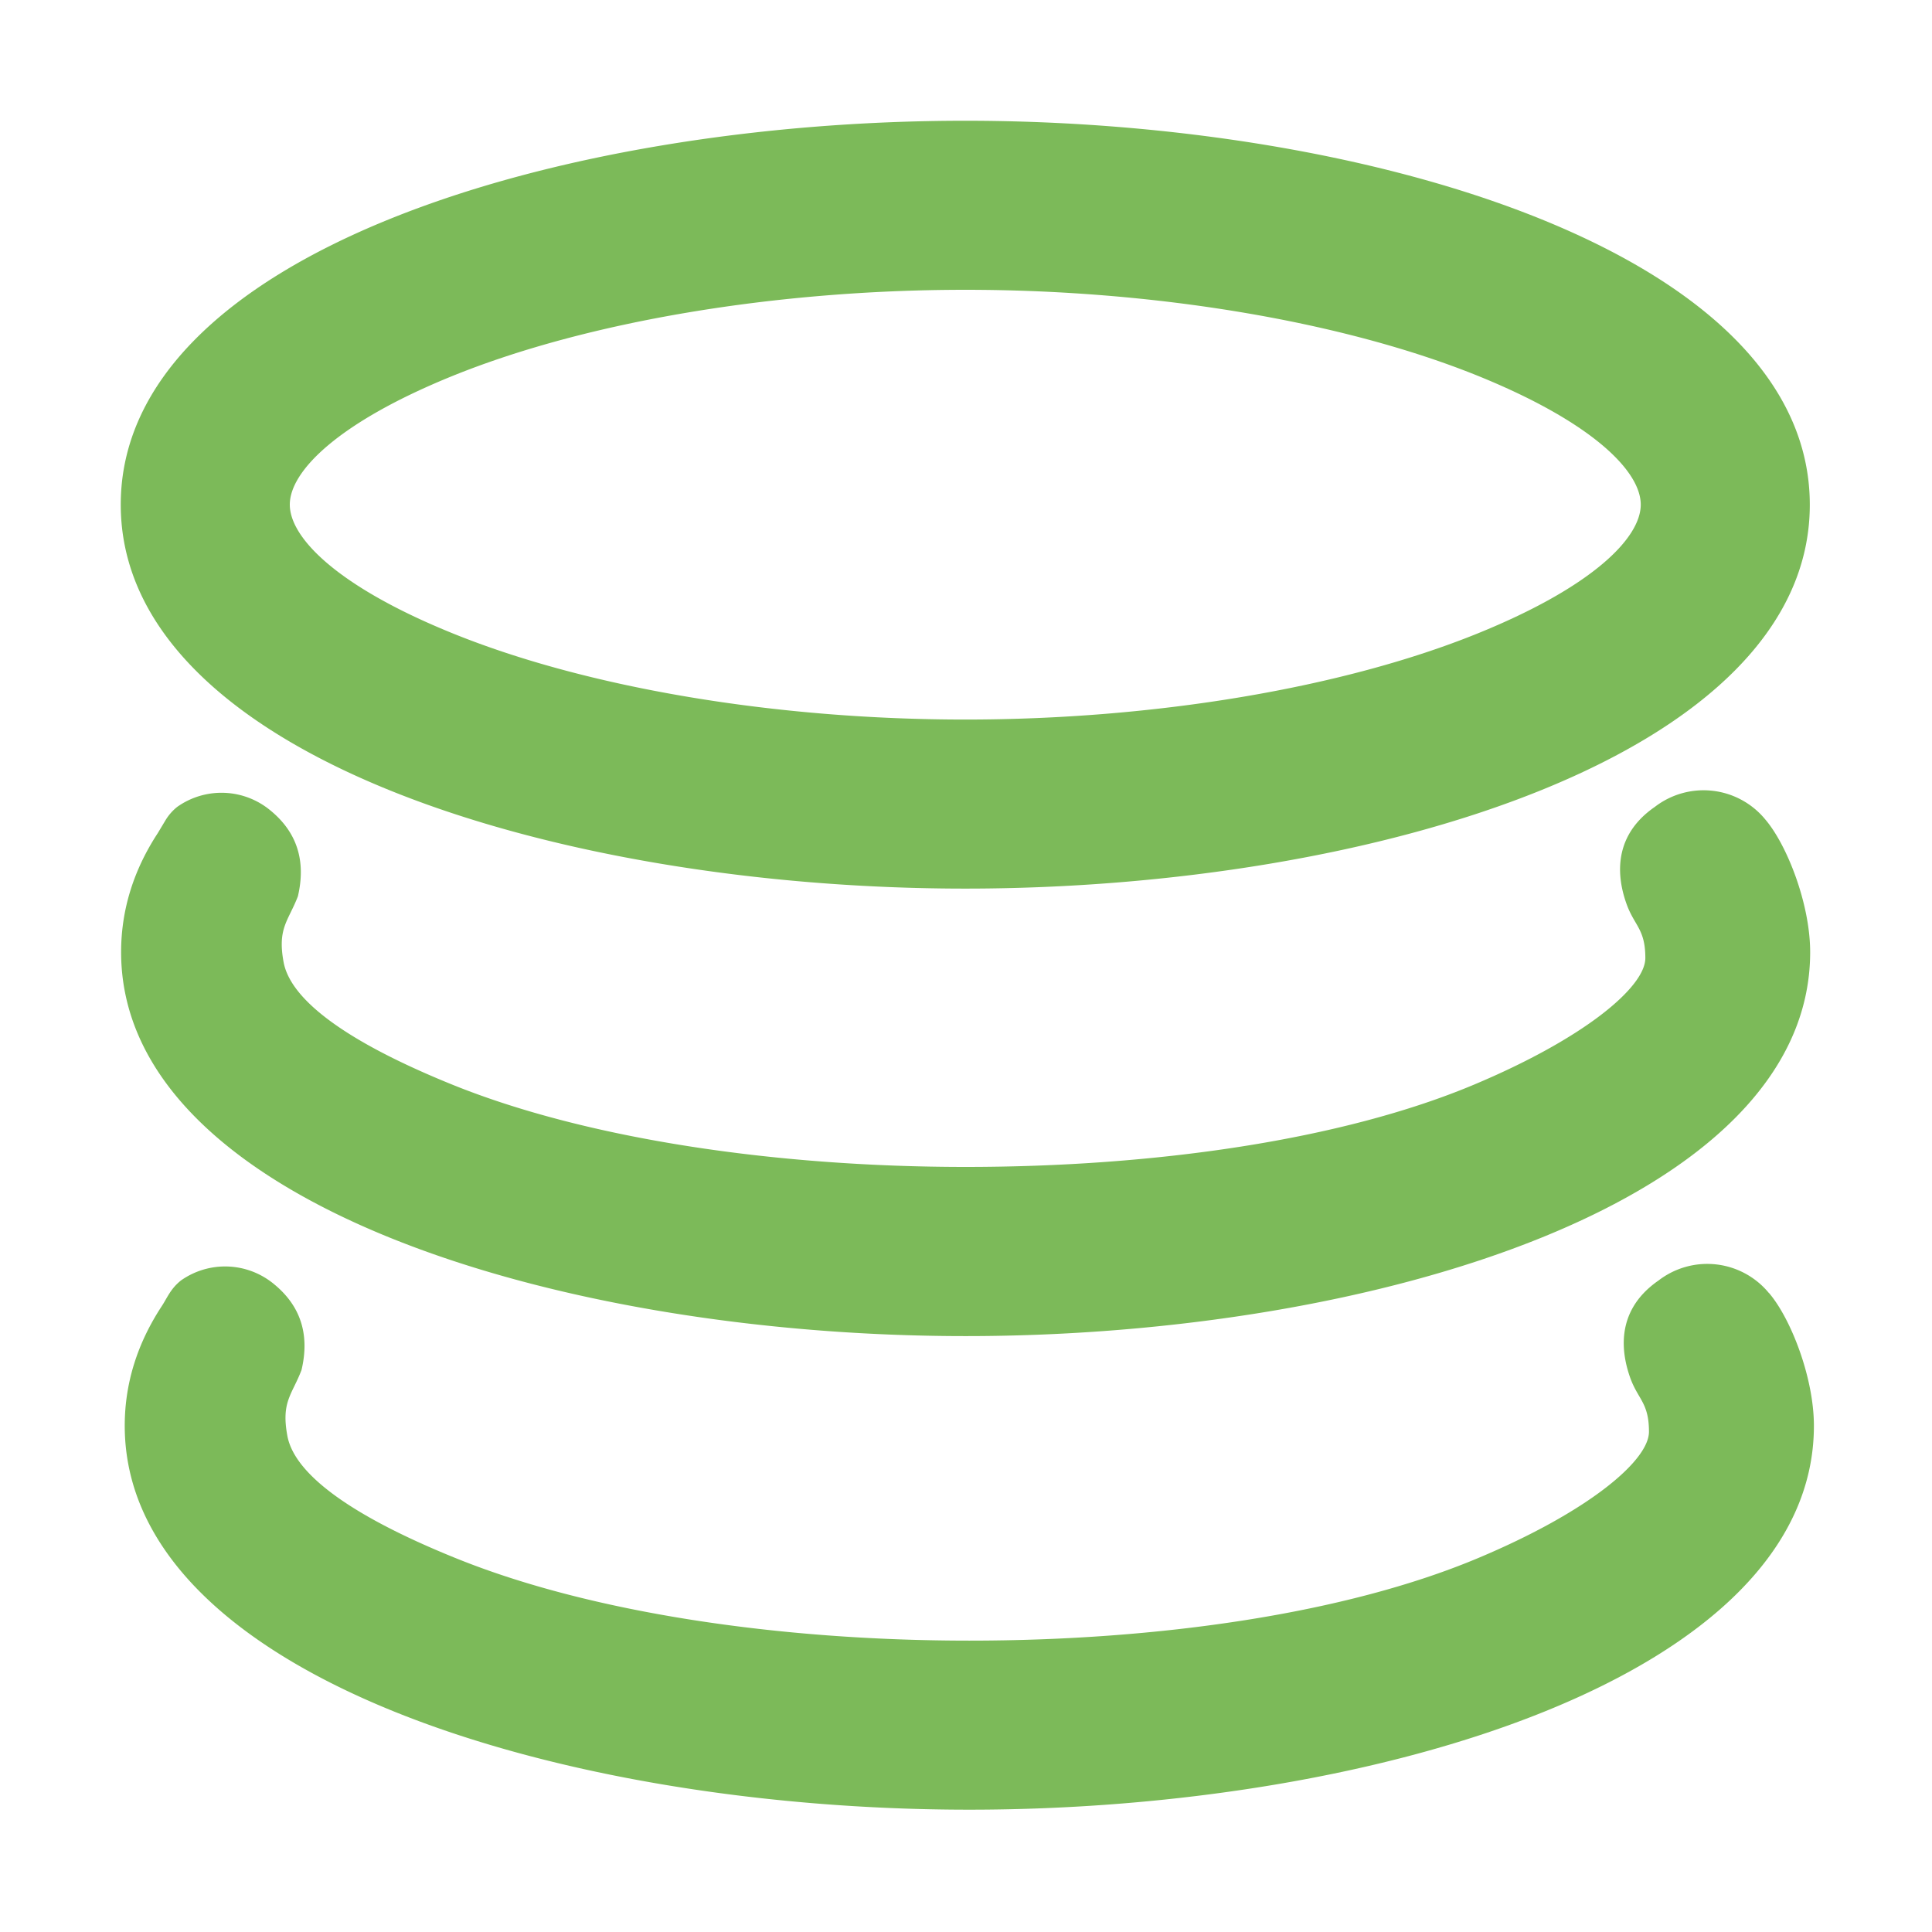 <?xml version="1.0" standalone="no"?><!DOCTYPE svg PUBLIC "-//W3C//DTD SVG 1.1//EN" "http://www.w3.org/Graphics/SVG/1.1/DTD/svg11.dtd"><svg t="1742380254335" class="icon" viewBox="0 0 1024 1024" version="1.1" xmlns="http://www.w3.org/2000/svg" p-id="7552" xmlns:xlink="http://www.w3.org/1999/xlink" width="16" height="16"><path d="M937.6 685.312c11.52 13.44 23.808 44.8 23.808 70.4 0 132.224-230.592 203.456-447.68 203.456-216.96 0-447.616-71.232-447.616-203.52 0-22.848 6.912-43.904 19.456-63.104 3.136-4.736 4.736-9.408 10.368-13.888a40.576 40.576 0 0 1 49.408 2.048c14.08 11.584 18.88 26.752 14.464 45.44-4.992 13.12-10.88 16.768-7.488 34.944 3.392 18.24 28.608 40.256 89.408 64.832 71.296 28.864 171.52 43.648 272 43.648 100.544 0 199.68-14.4 269.44-43.648 58.624-24.576 90.816-51.712 90.816-67.072s-5.76-17.024-9.92-28.544c-4.096-11.52-9.152-34.944 15.04-51.648a42.304 42.304 0 0 1 58.432 6.656z m-1.984-251.008c11.52 13.44 23.808 44.8 23.808 70.336 0 132.224-230.592 203.52-447.616 203.52-217.024 0-447.616-71.296-447.616-203.52 0-22.912 6.912-43.968 19.456-63.104l4.224-7.04a26.688 26.688 0 0 1 6.08-6.848 40.576 40.576 0 0 1 49.472 1.984c14.08 11.584 18.816 26.752 14.464 45.44-5.056 13.12-10.944 16.832-7.552 35.008 3.456 18.176 28.672 40.192 89.472 64.832 71.232 28.8 171.52 43.584 272 43.584 100.48 0 199.68-14.336 269.376-43.584 58.688-24.64 90.88-51.776 90.88-67.136 0-15.36-5.76-17.024-9.92-28.544s-9.152-34.944 14.976-51.584a42.304 42.304 0 0 1 58.496 6.656zM511.616 64c217.024 0 447.616 71.232 447.616 203.52 0 132.224-230.592 203.456-447.616 203.456C294.592 470.976 64 399.744 64 267.456 64 135.232 294.592 64 511.616 64z m0 89.6c-100.48 0-200.32 16.768-271.552 45.568-60.8 24.64-86.464 50.56-86.464 68.288 0 17.728 25.6 43.648 86.464 68.288 71.232 28.864 171.008 45.632 271.552 45.632 100.48 0 200.32-16.768 271.552-45.632 60.8-24.64 86.464-50.56 86.464-68.288 0-17.728-25.6-43.648-86.4-68.288-71.296-28.8-171.072-45.568-271.616-45.568z" p-id="7553" fill="#7cba59"></path></svg>
